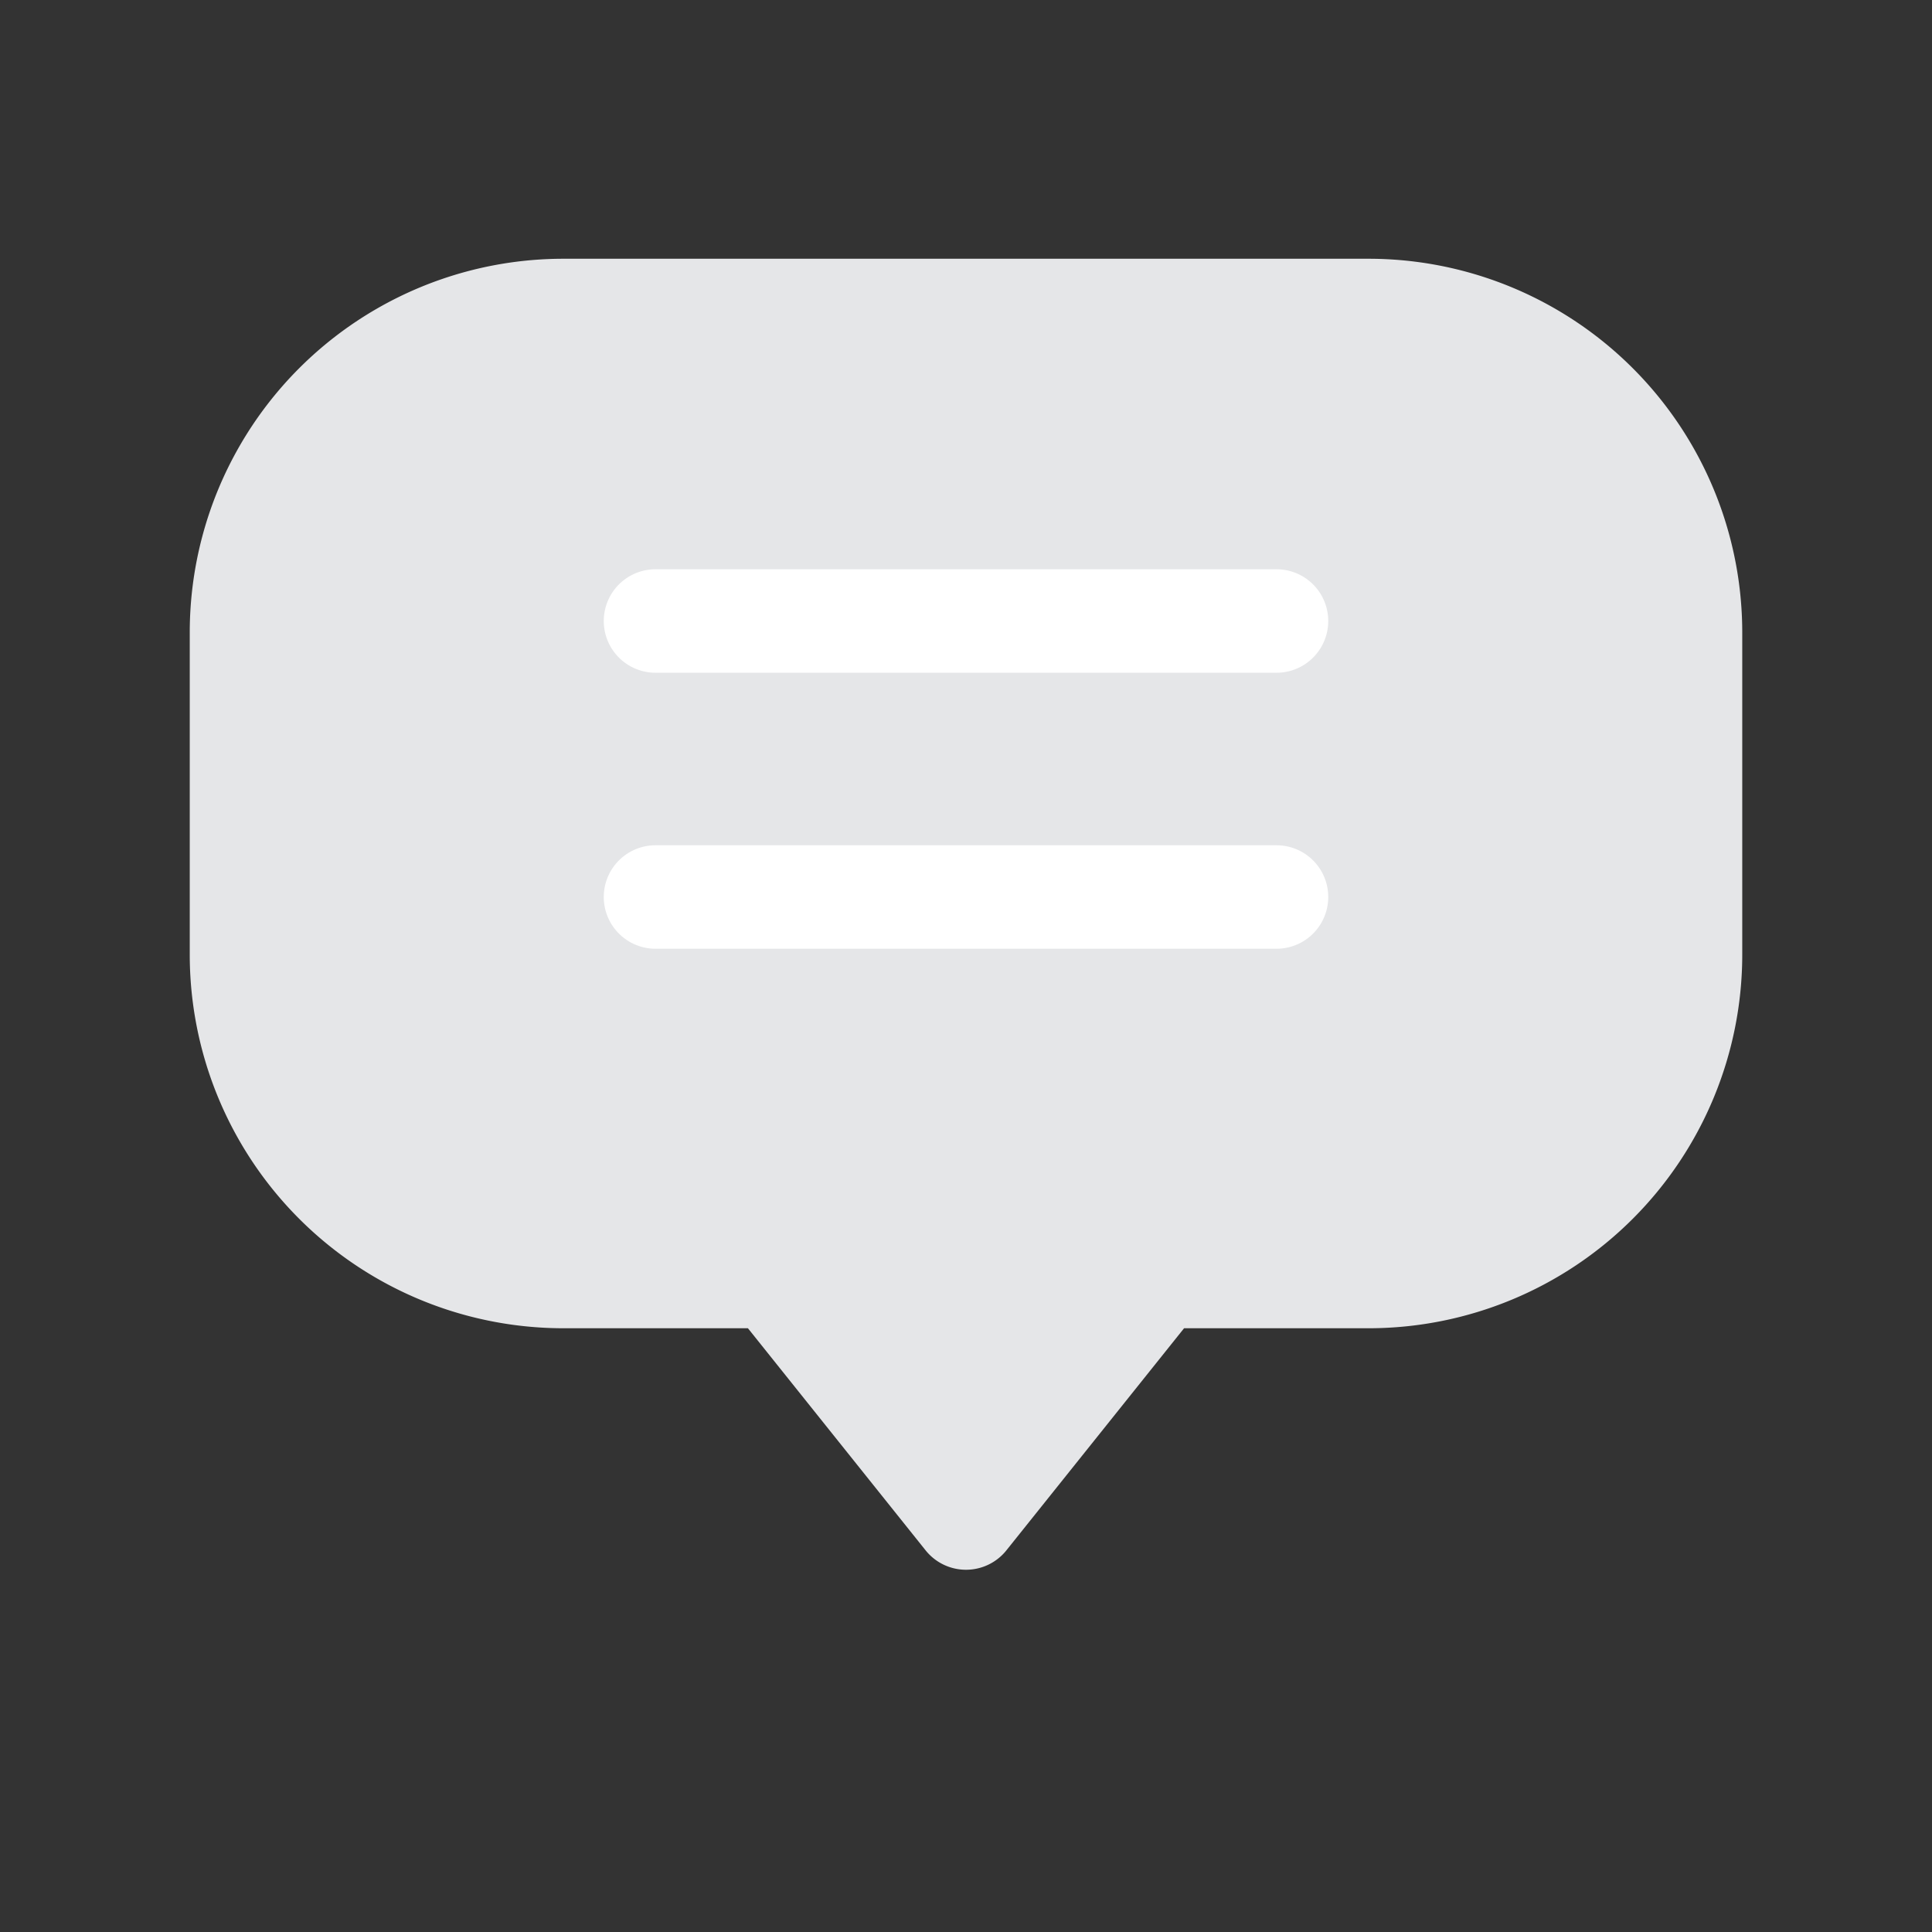 <svg width="28" height="28" viewBox="0 0 28 28" xmlns="http://www.w3.org/2000/svg">
    <rect x="0" y="0" width="28" height="28" fill="#333333" stroke="none"/>
    <g fill="none" fill-rule="evenodd">
        <path d="M0 28h28V0H0z"/>
        <path d="M19.833 4.5H8.166A4.666 4.666 0 0 0 3.5 9.167v4.666A4.666 4.666 0 0 0 8.166 18.5H11.2L14 22l2.8-3.5h3.033a4.667 4.667 0 0 0 4.667-4.667V9.167A4.667 4.667 0 0 0 19.833 4.5" fill="#E5E6E8"/>
        <path d="M19.833 4.5H8.166A4.666 4.666 0 0 0 3.5 9.167v4.666A4.666 4.666 0 0 0 8.166 18.5H11.2L14 22l2.8-3.5h3.033a4.667 4.667 0 0 0 4.667-4.667V9.167A4.667 4.667 0 0 0 19.833 4.5z" stroke="#E5E6E8" stroke-width="1.5" stroke-linecap="round" stroke-linejoin="round"/>
        <path stroke="#FFF" stroke-width="1.5" stroke-linecap="round" stroke-linejoin="round" d="M9.5 9h9M9.5 13h9"/>
    </g>
</svg>

